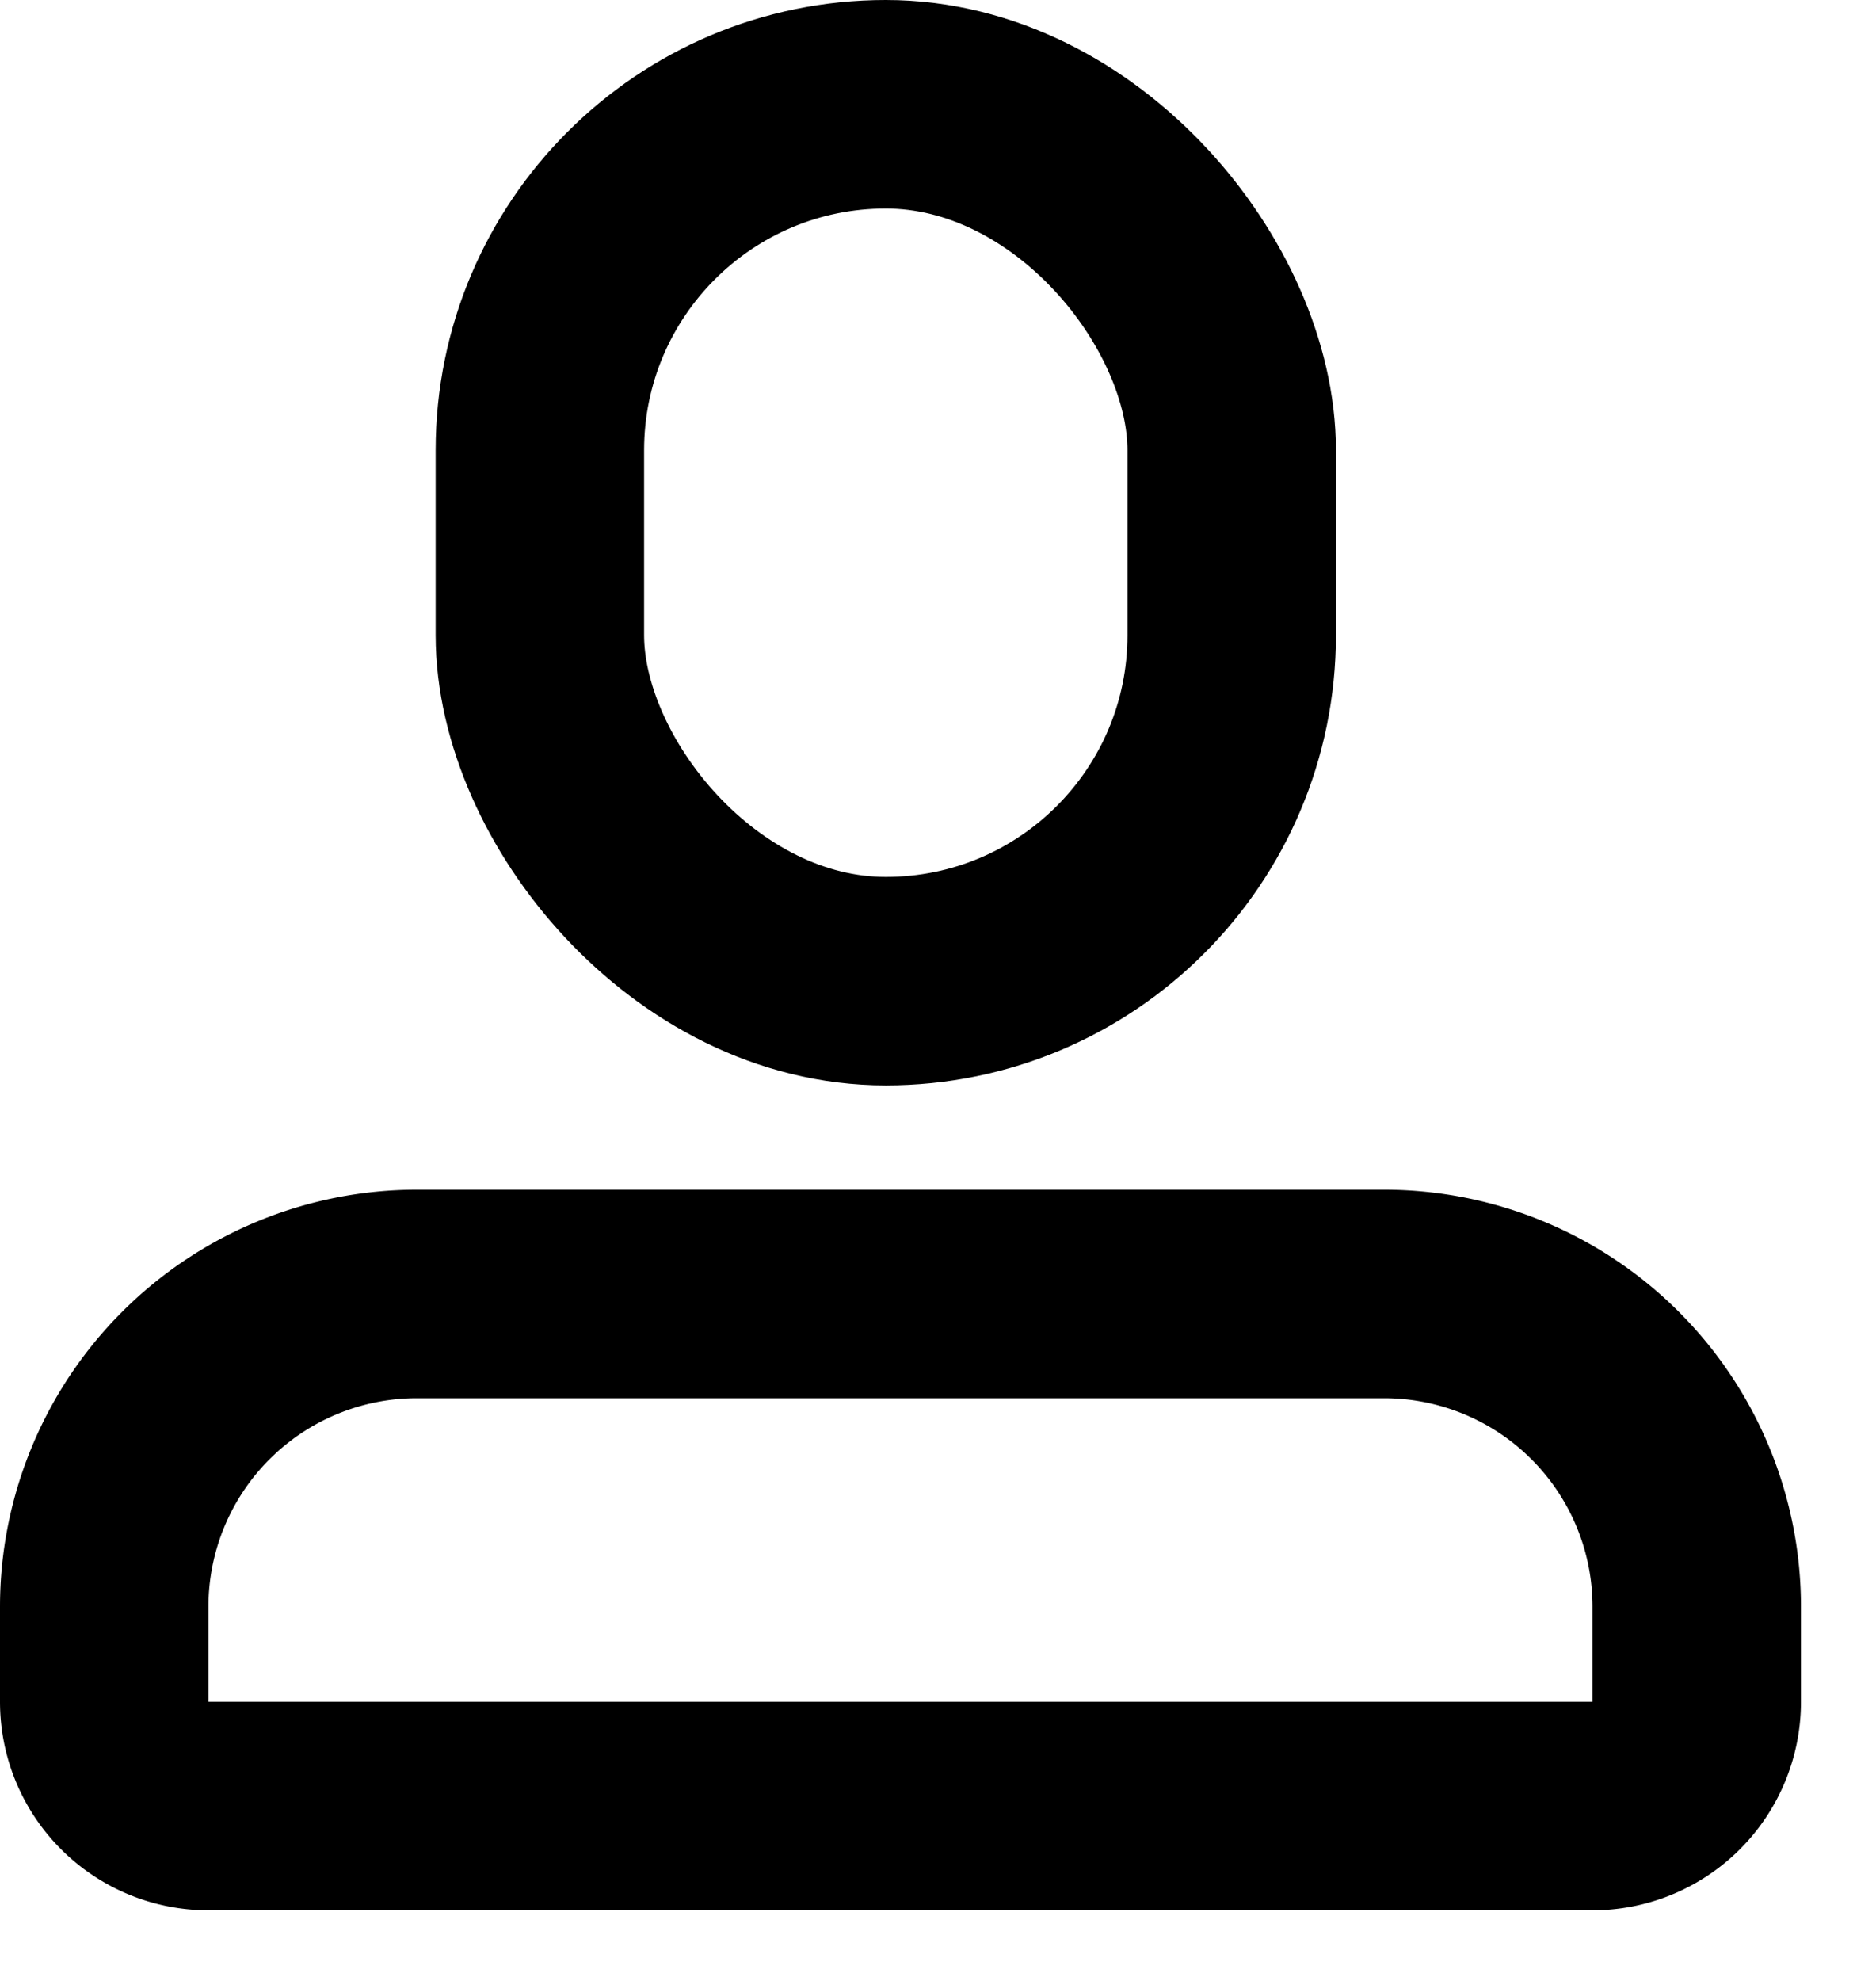 <svg width="18" height="19" fill="none" xmlns="http://www.w3.org/2000/svg"><rect x="5.18" y="1" width="6.638" height="8.411" rx="3.319" stroke="#00093C" style="stroke:color(display-p3 0 .035 .235);stroke-opacity:1" stroke-width="2"/><path d="M1 15.411a3 3 0 0 1 3-3h9.28a3 3 0 0 1 3 3v.912a1 1 0 0 1-1 1H2a1 1 0 0 1-1-1v-.912Z" stroke="#00093C" style="stroke:color(display-p3 0 .035 .235);stroke-opacity:1" stroke-width="2"/></svg>